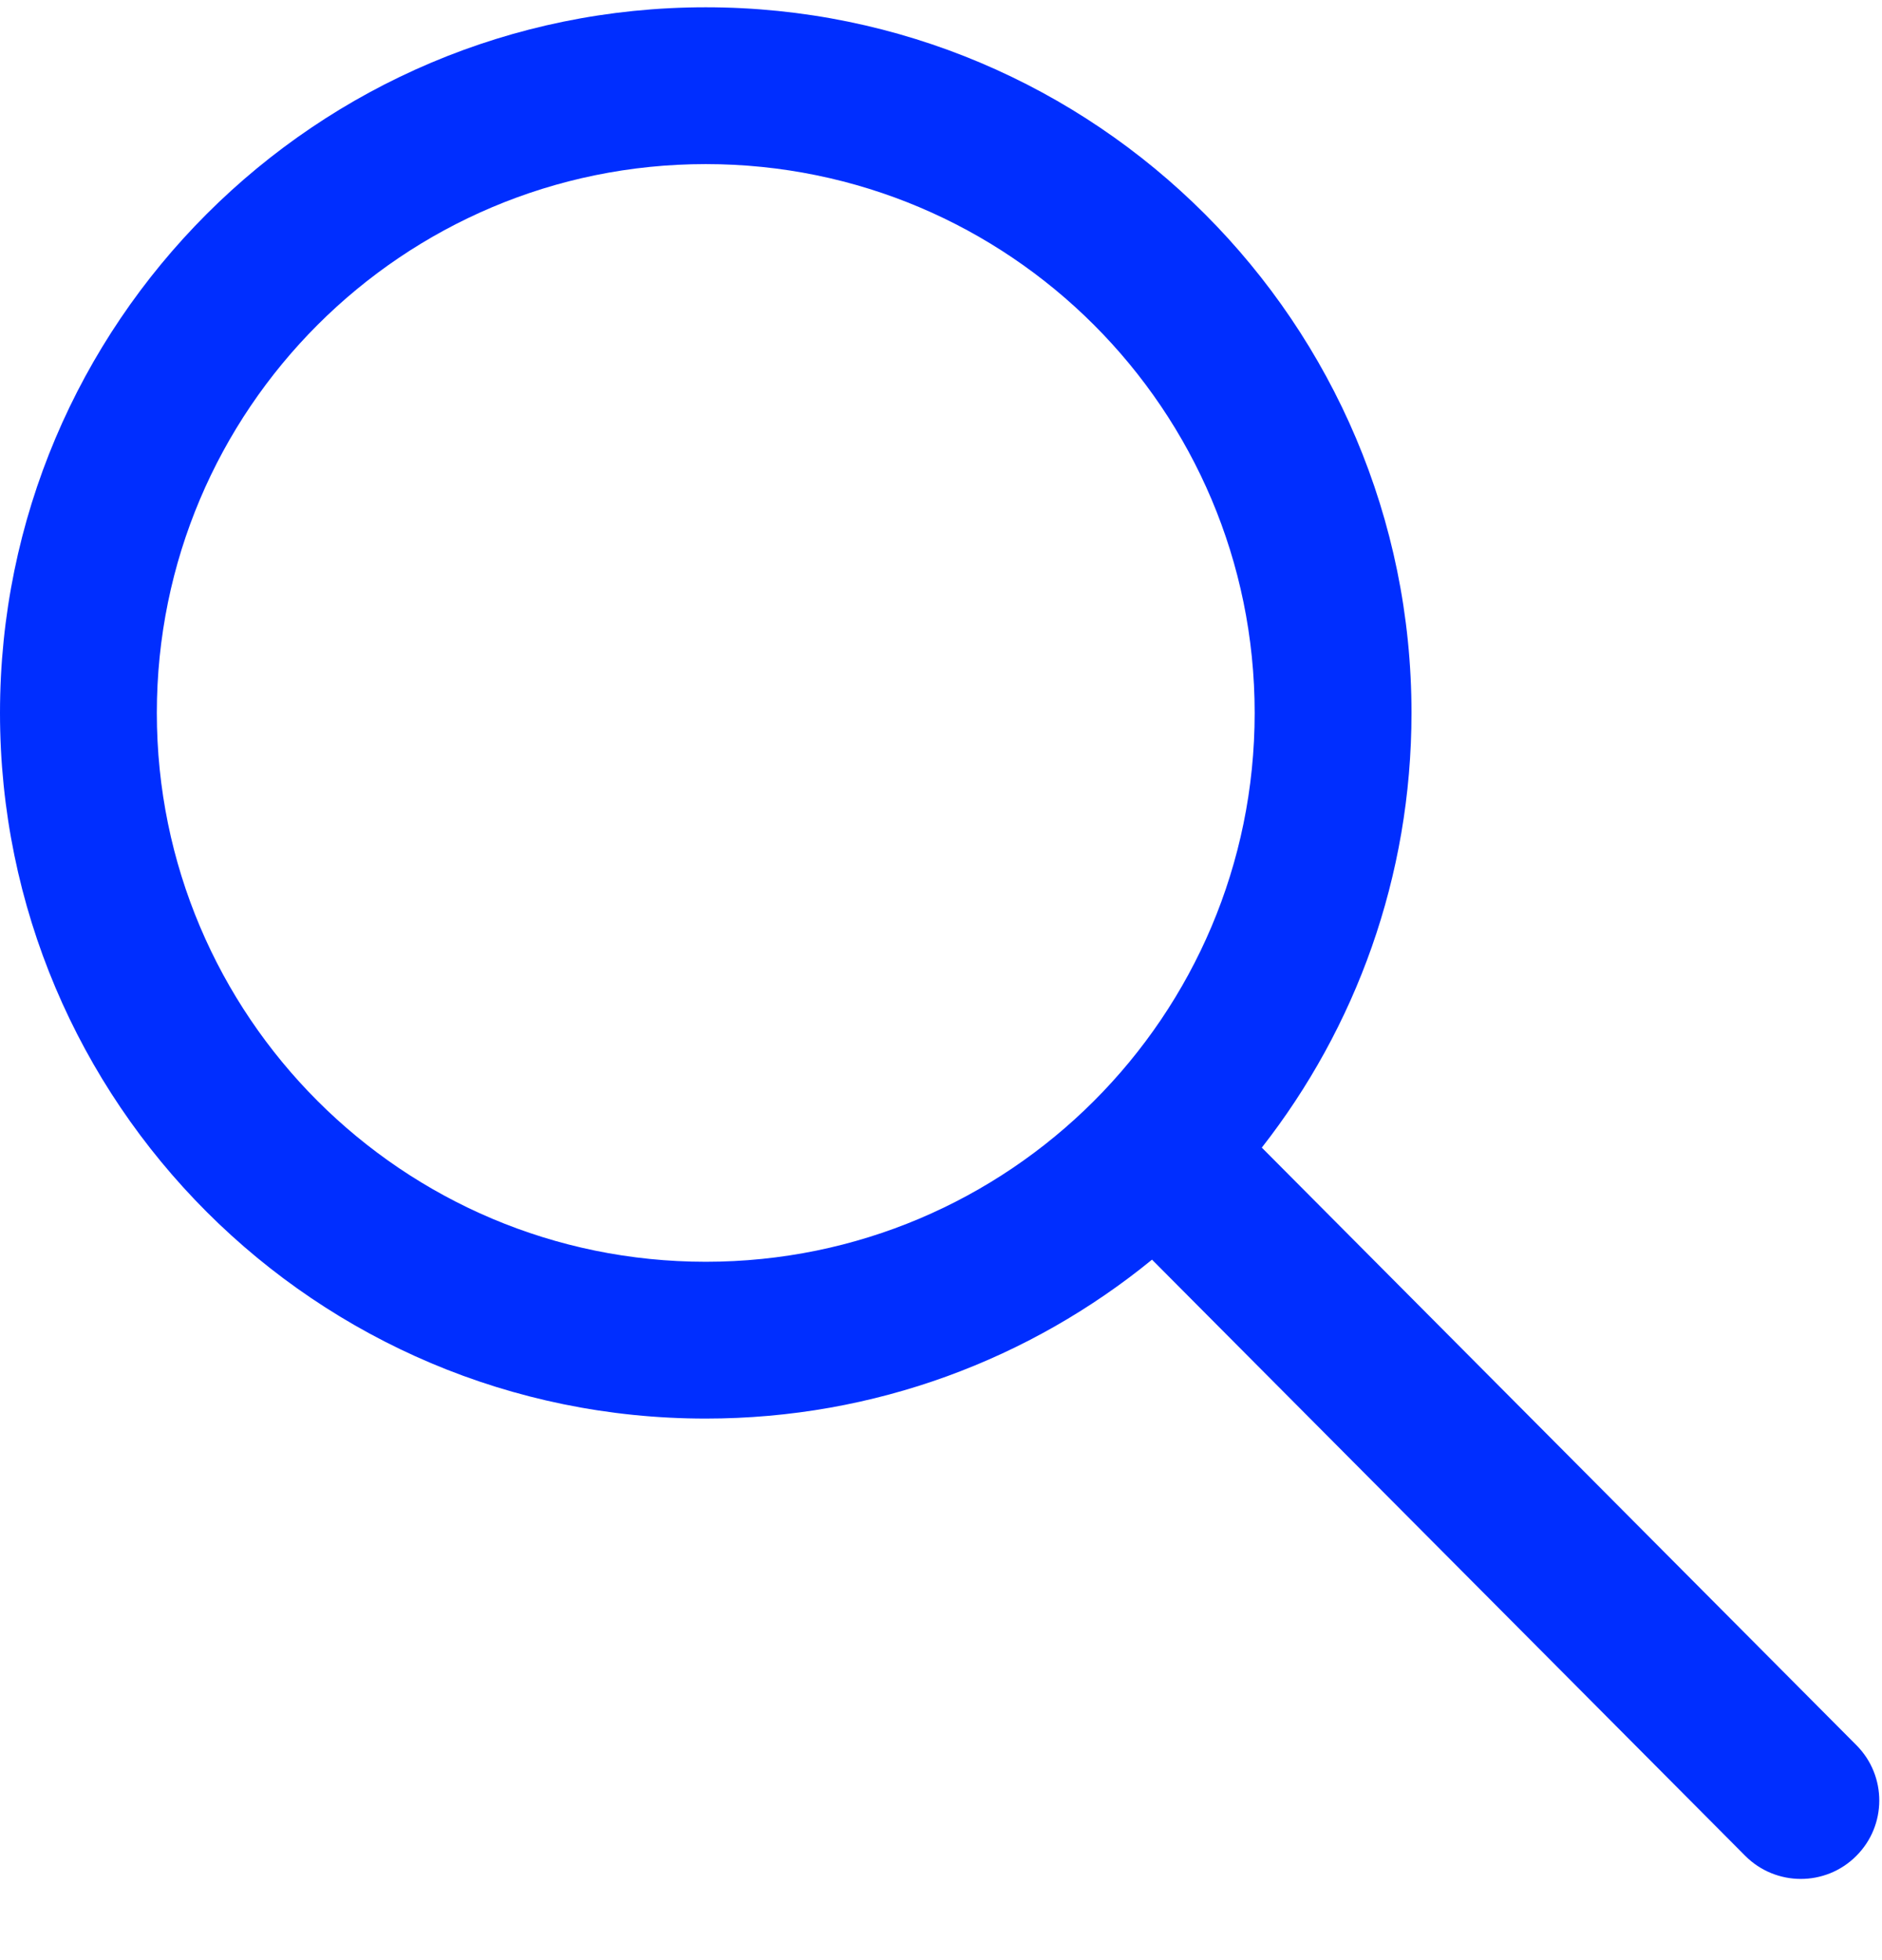 <svg width="24" height="25" viewBox="0 0 24 25" fill="none" xmlns="http://www.w3.org/2000/svg">
<g clip-path="url(#clip0)">
<path fill-rule="evenodd" clip-rule="evenodd" d="M9 0.093C4.029 0.093 0 4.123 0 9.093C0 14.064 4.029 18.093 9 18.093C11.159 18.093 13.14 17.333 14.691 16.066L22.256 23.67C22.646 24.061 23.279 24.063 23.67 23.673C24.062 23.284 24.064 22.651 23.674 22.259L16.091 14.637C17.287 13.109 18 11.184 18 9.093C18 4.123 13.971 0.093 9 0.093ZM2 9.093C2 5.227 5.134 2.093 9 2.093C12.866 2.093 16 5.227 16 9.093C16 12.959 12.866 16.093 9 16.093C5.134 16.093 2 12.959 2 9.093Z" fill="#002EFF"/>
</g>
<defs>
<clipPath id="clip0">
<rect width="24" height="24" fill="white" transform="translate(0 0.093)"/>
</clipPath>
</defs>
</svg>
